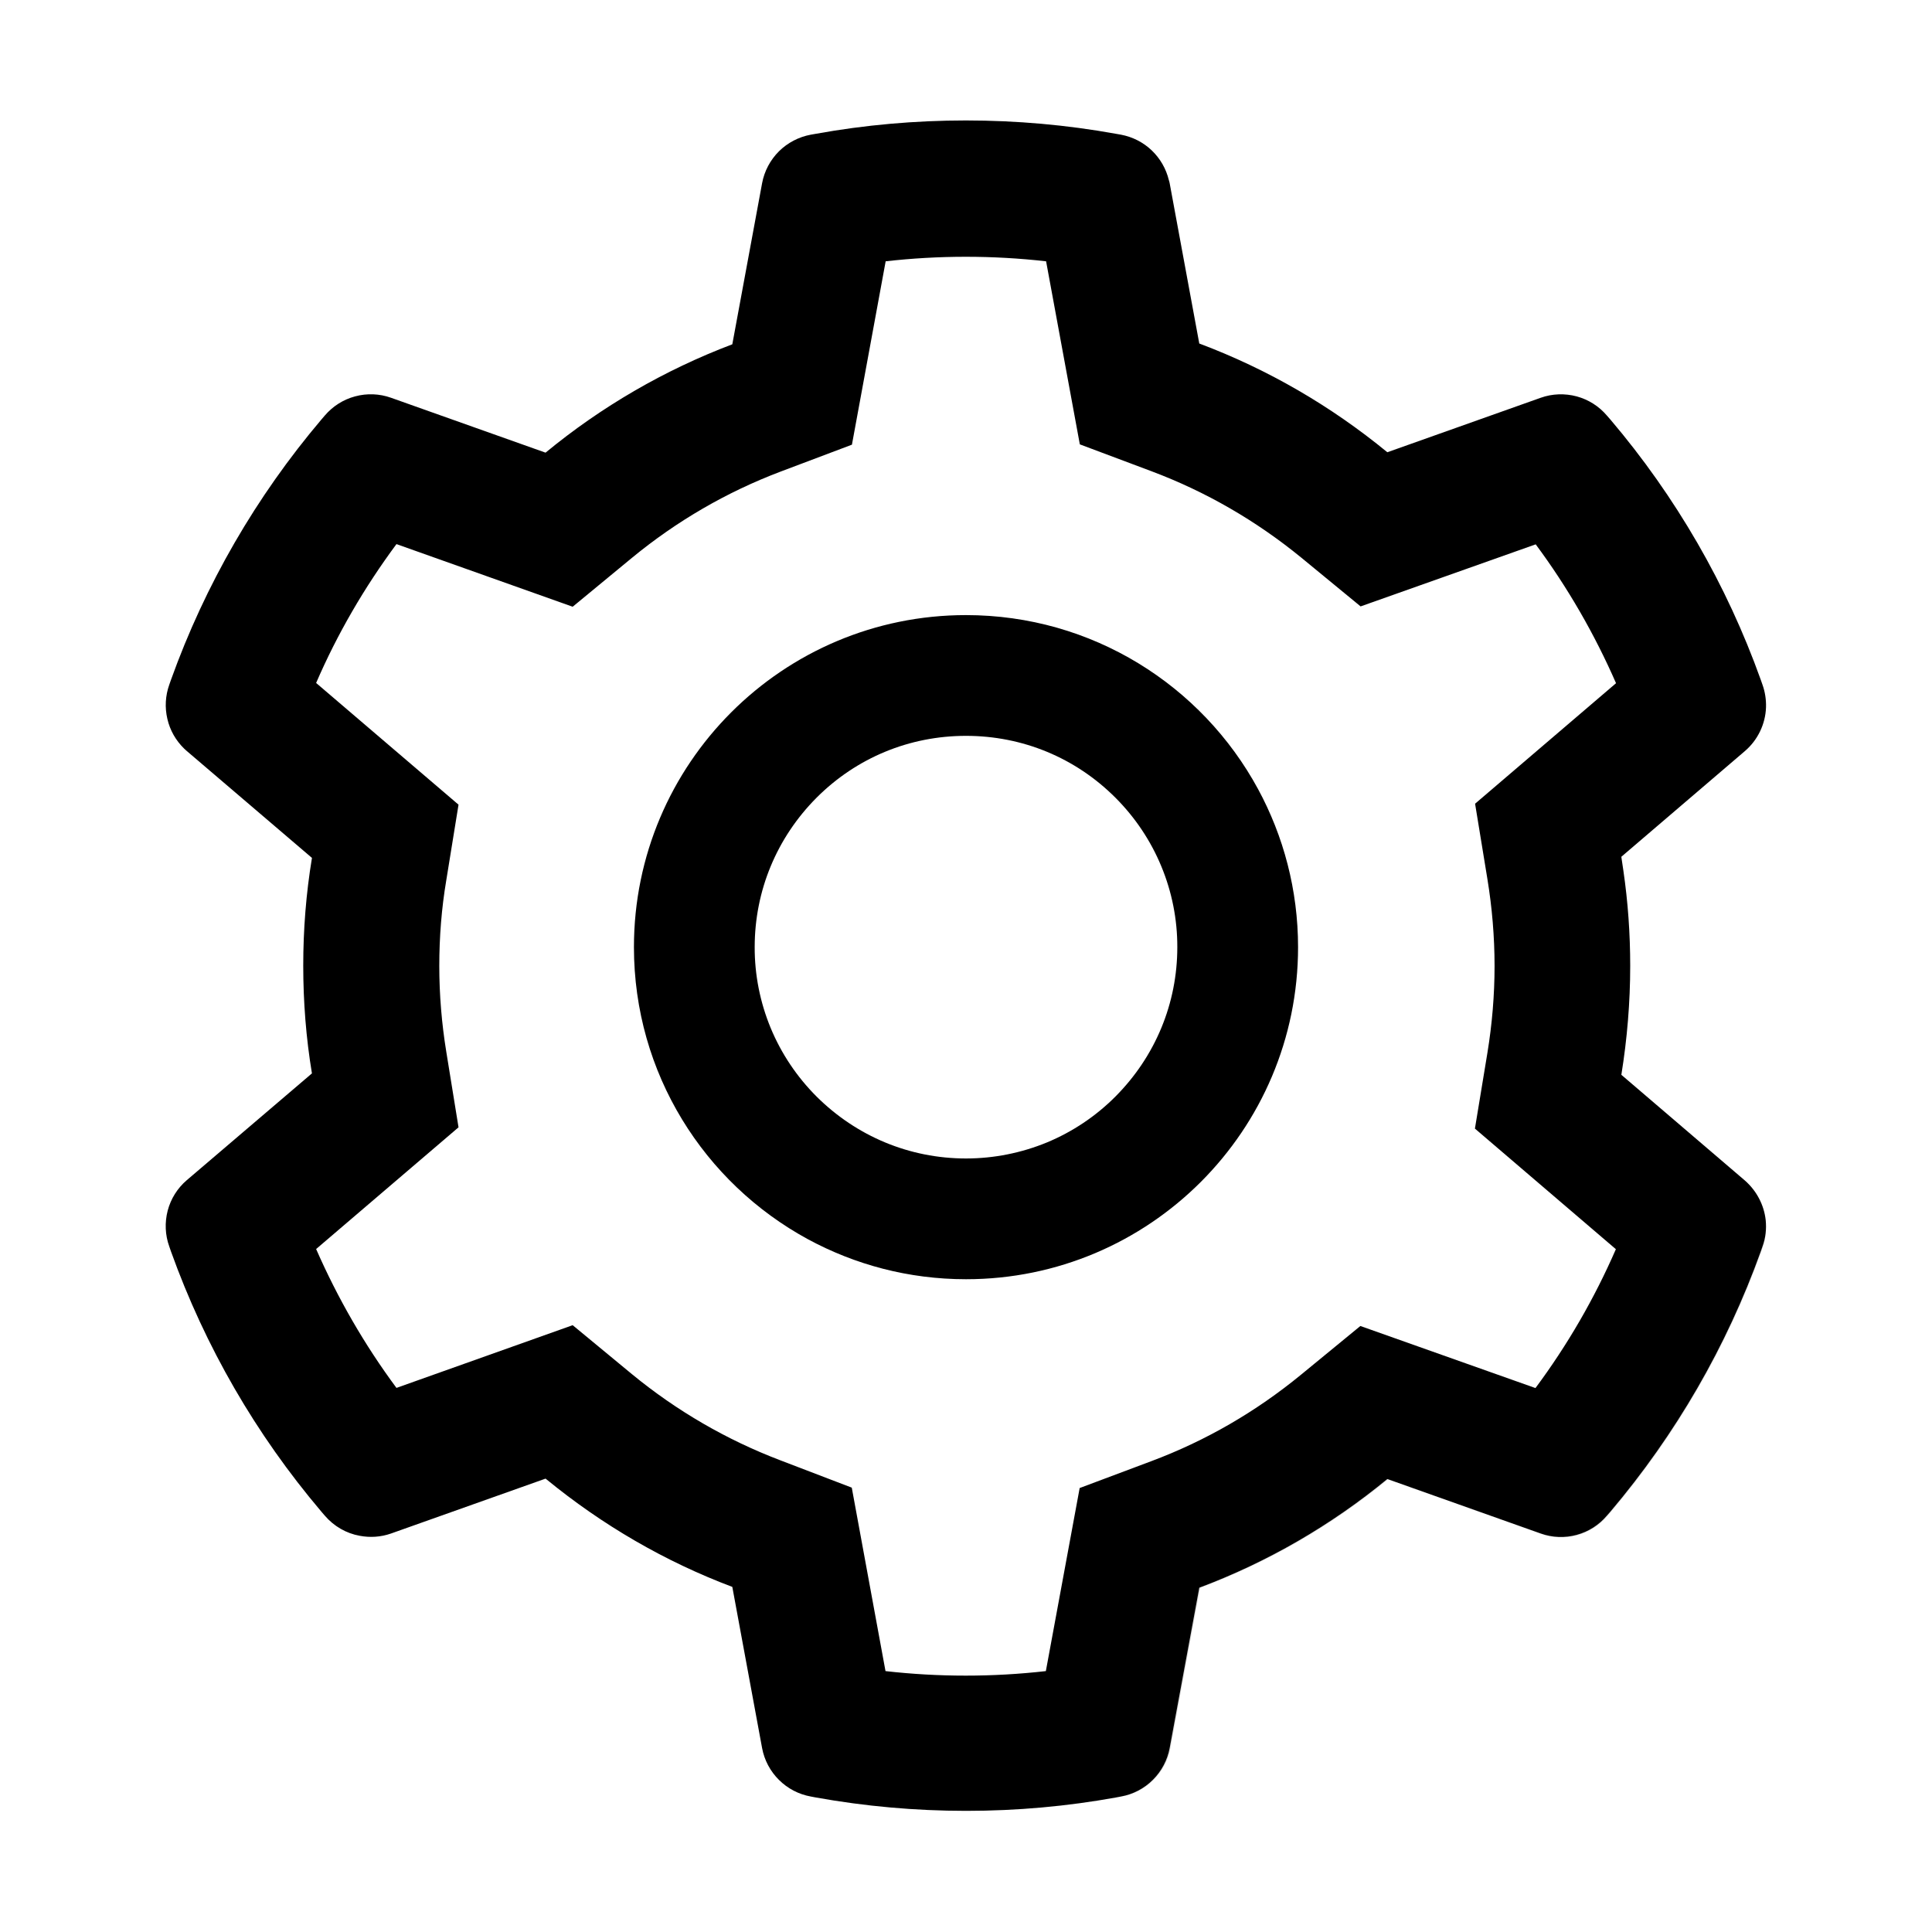 <svg width="24" height="24" viewBox="0 0 24 24" fill="none" xmlns="http://www.w3.org/2000/svg">
<path d="M21.932 15.155C21.944 15.265 21.932 15.377 21.892 15.485L21.871 15.546C21.447 16.727 20.815 17.822 20.003 18.778L19.961 18.827C19.863 18.944 19.731 19.027 19.584 19.067C19.437 19.107 19.282 19.101 19.138 19.05L17.233 18.373C16.534 18.948 15.744 19.405 14.896 19.723L14.528 21.715C14.5 21.865 14.428 22.003 14.32 22.11C14.212 22.218 14.073 22.29 13.923 22.317L13.86 22.329C13.248 22.44 12.626 22.495 12.004 22.495H12.011C12.637 22.495 13.262 22.439 13.872 22.329L13.935 22.317C14.085 22.29 14.223 22.218 14.331 22.11C14.439 22.003 14.512 21.865 14.54 21.715L14.908 19.725C15.756 19.406 16.539 18.954 17.242 18.377L19.145 19.055C19.289 19.105 19.444 19.111 19.591 19.072C19.738 19.032 19.87 18.948 19.968 18.832L20.01 18.783C20.826 17.82 21.452 16.734 21.876 15.555L21.897 15.495C21.934 15.384 21.946 15.267 21.932 15.155Z" fill="black" fill-opacity="0.15"/>
<path d="M16.125 11.766C16.125 11.056 15.944 10.385 15.628 9.802C14.93 8.515 13.568 7.641 12 7.641C9.722 7.641 7.875 9.488 7.875 11.766C7.875 13.334 8.749 14.695 10.036 15.394C10.62 15.71 11.287 15.891 12 15.891C14.278 15.891 16.125 14.044 16.125 11.766ZM9.375 11.766C9.375 11.065 9.649 10.406 10.144 9.909C10.641 9.412 11.299 9.141 12 9.141C12.701 9.141 13.359 9.412 13.856 9.909C14.1 10.153 14.294 10.442 14.426 10.761C14.558 11.079 14.626 11.421 14.625 11.766C14.625 12.466 14.351 13.125 13.856 13.622C13.613 13.866 13.323 14.06 13.005 14.192C12.686 14.323 12.345 14.391 12 14.391C11.299 14.391 10.641 14.116 10.144 13.622C9.9 13.378 9.706 13.089 9.574 12.771C9.442 12.452 9.374 12.11 9.375 11.766Z" fill="currentColor"/>
<path d="M13.925 22.317C14.075 22.29 14.213 22.218 14.321 22.11C14.429 22.003 14.502 21.865 14.53 21.715L14.898 19.723C15.746 19.405 16.535 18.948 17.234 18.373L19.14 19.05C19.283 19.101 19.439 19.107 19.586 19.067C19.733 19.027 19.864 18.944 19.962 18.827L20.005 18.778C20.82 17.815 21.448 16.727 21.873 15.546L21.894 15.485C21.934 15.377 21.945 15.265 21.934 15.155C21.913 14.97 21.823 14.794 21.676 14.665L20.145 13.355L20.141 13.352C20.213 12.907 20.251 12.452 20.251 11.998C20.251 11.601 20.223 11.203 20.166 10.814C20.159 10.762 20.15 10.711 20.143 10.659C20.143 10.655 20.141 10.648 20.141 10.643L21.676 9.33C21.837 9.192 21.931 8.993 21.938 8.787C21.941 8.693 21.927 8.597 21.894 8.505L21.873 8.445C21.45 7.263 20.817 6.168 20.005 5.212L19.962 5.163C19.864 5.047 19.733 4.964 19.586 4.924C19.439 4.885 19.283 4.89 19.14 4.941L17.234 5.618C16.531 5.041 15.748 4.587 14.9 4.268H14.898L14.53 2.276C14.527 2.264 14.525 2.25 14.52 2.238C14.486 2.097 14.412 1.968 14.306 1.867C14.201 1.767 14.068 1.7 13.925 1.673L13.862 1.662C12.641 1.441 11.356 1.441 10.135 1.662L10.072 1.673C9.922 1.701 9.784 1.773 9.676 1.88C9.568 1.988 9.495 2.126 9.467 2.276L9.097 4.277C8.255 4.596 7.471 5.051 6.777 5.623L4.857 4.941C4.714 4.89 4.558 4.884 4.411 4.924C4.264 4.963 4.133 5.047 4.034 5.163L3.992 5.212C3.181 6.169 2.548 7.264 2.124 8.445L2.103 8.505C2.054 8.642 2.046 8.789 2.079 8.93C2.111 9.071 2.184 9.199 2.288 9.3C2.3 9.309 2.309 9.321 2.321 9.33L3.875 10.657V10.659C3.802 11.1 3.767 11.548 3.767 11.995C3.767 12.445 3.802 12.895 3.875 13.334L2.321 14.66C2.205 14.759 2.122 14.891 2.083 15.039C2.045 15.186 2.051 15.342 2.103 15.485L2.124 15.546C2.548 16.727 3.177 17.817 3.992 18.778L4.034 18.827C4.149 18.961 4.302 19.048 4.468 19.078C4.595 19.102 4.728 19.095 4.857 19.05L6.777 18.368C6.779 18.37 6.784 18.373 6.786 18.375C7.482 18.945 8.258 19.397 9.097 19.713L9.467 21.715C9.495 21.865 9.568 22.003 9.676 22.11C9.784 22.218 9.922 22.29 10.072 22.317L10.135 22.329C10.747 22.439 11.373 22.495 11.998 22.495H12.005C12.629 22.495 13.255 22.439 13.862 22.329L13.925 22.317ZM12.992 20.759C12.33 20.834 11.662 20.834 11 20.759L10.581 18.48L9.695 18.141C9.027 17.887 8.405 17.526 7.85 17.07L7.114 16.462L4.925 17.241C4.527 16.704 4.194 16.125 3.927 15.516L5.696 14.004L5.544 13.066C5.487 12.717 5.457 12.356 5.457 12C5.457 11.641 5.485 11.283 5.544 10.934L5.696 9.996L3.927 8.484C4.191 7.873 4.527 7.296 4.925 6.759L7.114 7.537L7.85 6.93C8.405 6.473 9.027 6.112 9.695 5.859L10.583 5.524L11.002 3.246C11.661 3.171 12.334 3.171 12.995 3.246L13.414 5.52L14.307 5.855C14.98 6.108 15.605 6.469 16.166 6.928L16.902 7.533L19.077 6.762C19.475 7.298 19.808 7.877 20.075 8.487L18.324 9.984L18.477 10.919C18.535 11.273 18.566 11.637 18.566 12C18.566 12.363 18.535 12.726 18.477 13.08L18.322 14.02L20.073 15.518C19.807 16.129 19.472 16.708 19.074 17.243L16.899 16.472L16.163 17.076C15.603 17.536 14.98 17.897 14.305 18.15L13.412 18.485L12.992 20.759Z" fill="currentColor"/>
</svg>

